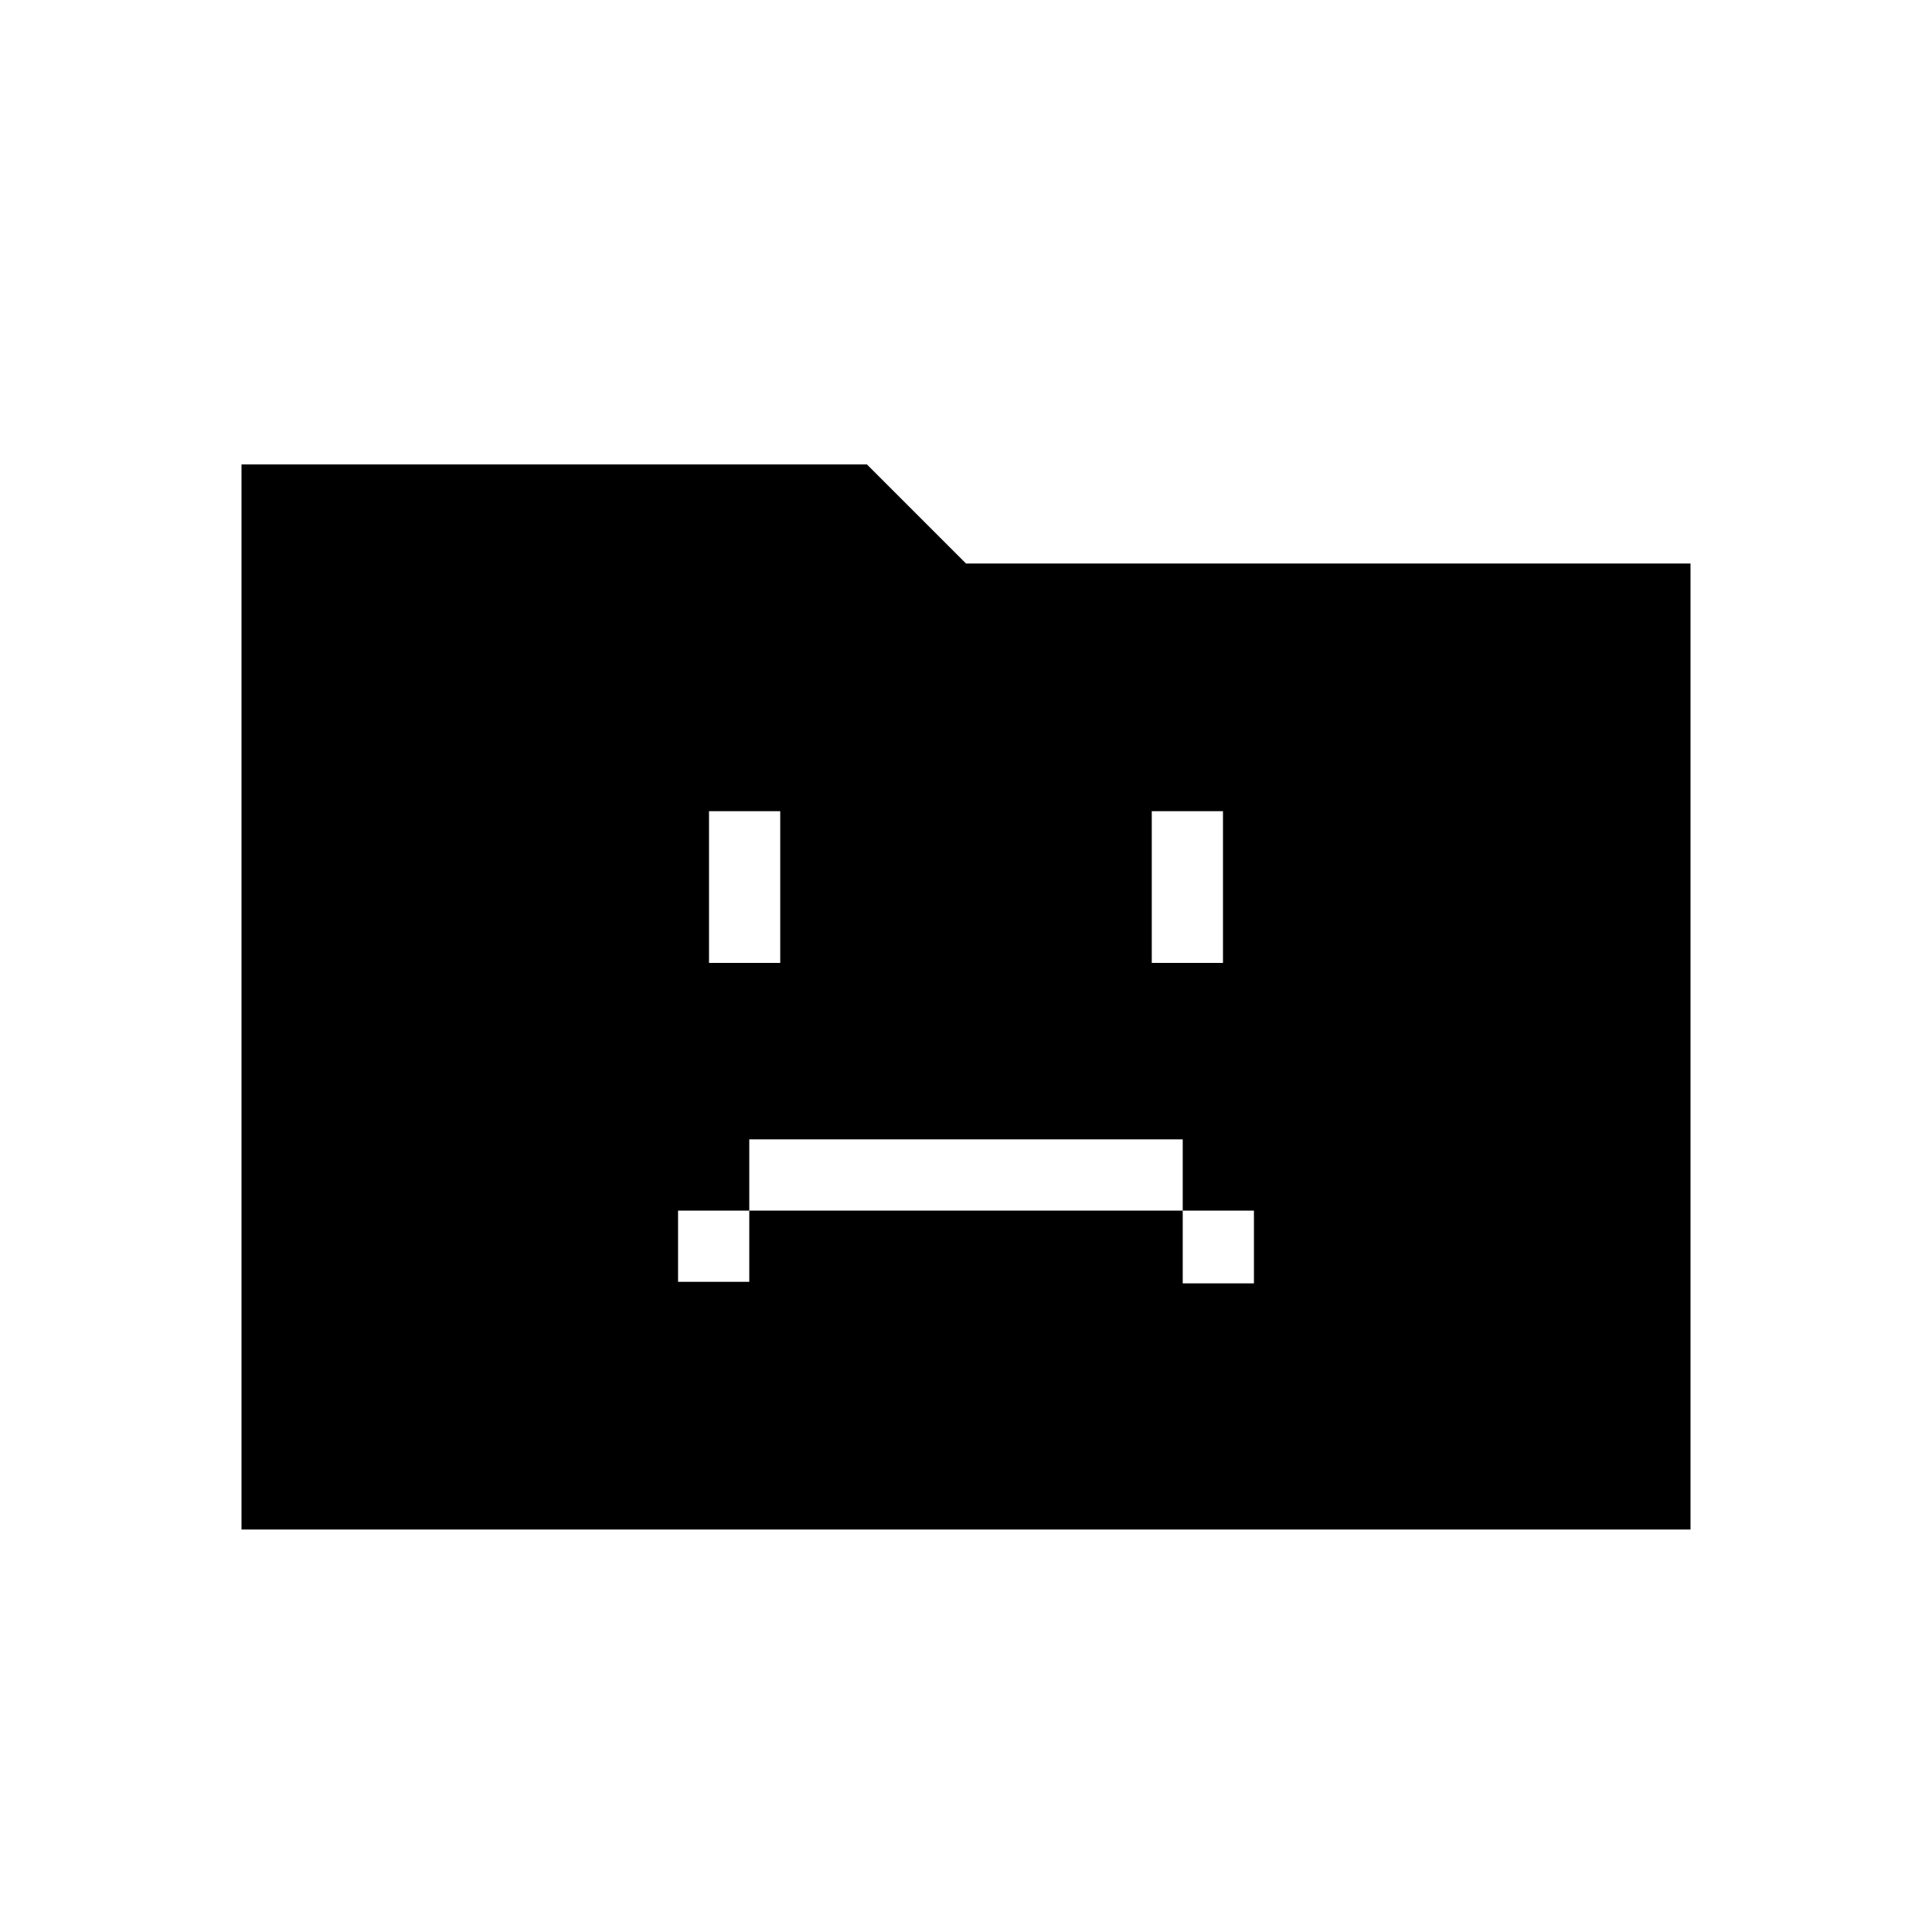 <svg xmlns="http://www.w3.org/2000/svg" height="24" viewBox="0 96 960 960" width="24"><path d="M336.923 732.923h35.385v-35.385h215.384v36.154h35.385v-36.154h-35.385v-35.384H372.308v35.384h-35.385v35.385Zm15.384-158.461h35.385v-75.385h-35.385v75.385Zm220.001 0h35.385v-75.385h-35.385v75.385ZM120 856V326.769h310.769L480 376h360v480H120Z"/></svg>